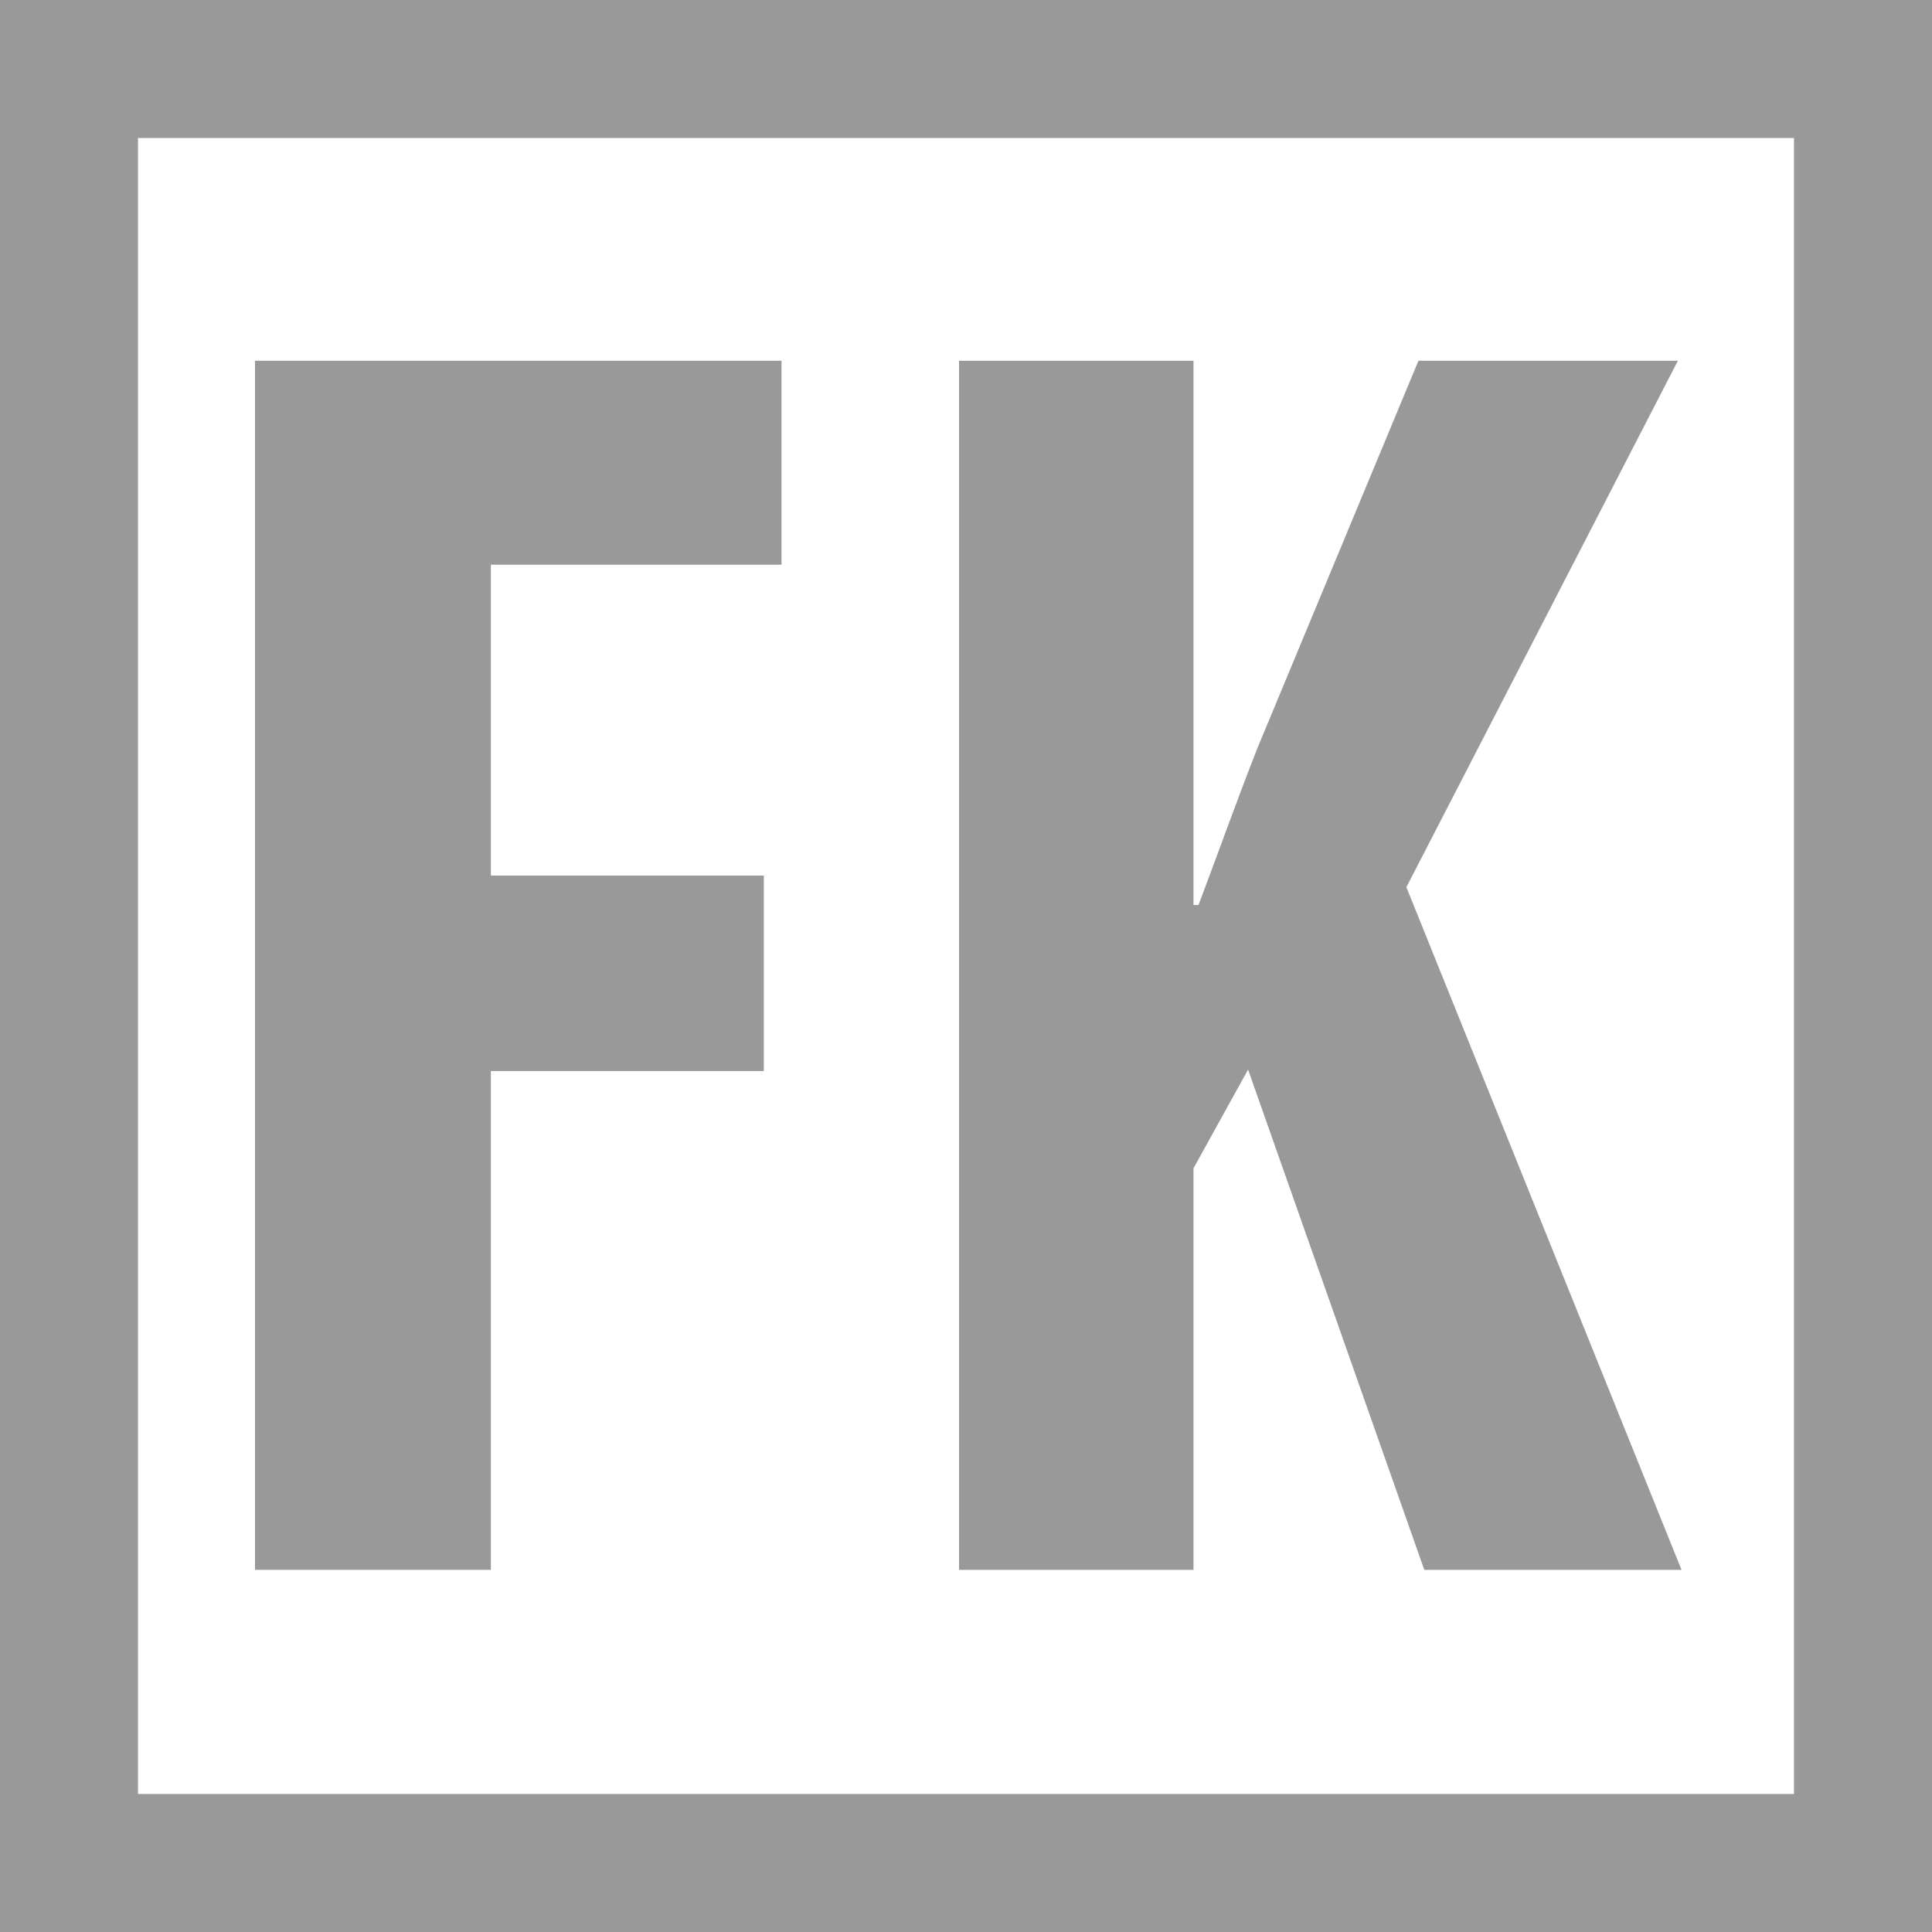 <svg id="ac66bb27-a3fc-4825-b77d-21414c9a756d" data-name="Layer 1" xmlns="http://www.w3.org/2000/svg" viewBox="0 0 700 700"><rect x="0" y="0" width="700" height="700" fill="#333333" stroke="none"/><defs><style>.a32eaa01-3f9c-49fc-804b-0aea500c6410{fill:#fff;}.ff3c6ca0-0675-40d4-9cce-9c391b391f56{fill:#999;}</style></defs><rect class="a32eaa01-3f9c-49fc-804b-0aea500c6410" x="25" y="25" width="650" height="650"/><path class="ff3c6ca0-0675-40d4-9cce-9c391b391f56" d="M700,100V700H100V100H700m50-50H50V750H750V50Z" transform="translate(-50 -50)"/><path class="ff3c6ca0-0675-40d4-9cce-9c391b391f56" d="M142.39,180.7H333.15v73.9H227.85V367.23h98.9v70.83h-98.9V618.79H142.39Z" transform="translate(-50 -50)"/><path class="ff3c6ca0-0675-40d4-9cce-9c391b391f56" d="M397.48,180.7h84.95V377.9h1.81c7.1-18.71,13.78-37.66,21.35-56.85L563.93,180.7h94L559.56,371.44l99.69,247.35h-93.2L502.2,437.53l-19.77,35.76v145.5H397.48Z" transform="translate(-50 -50)"/></svg>